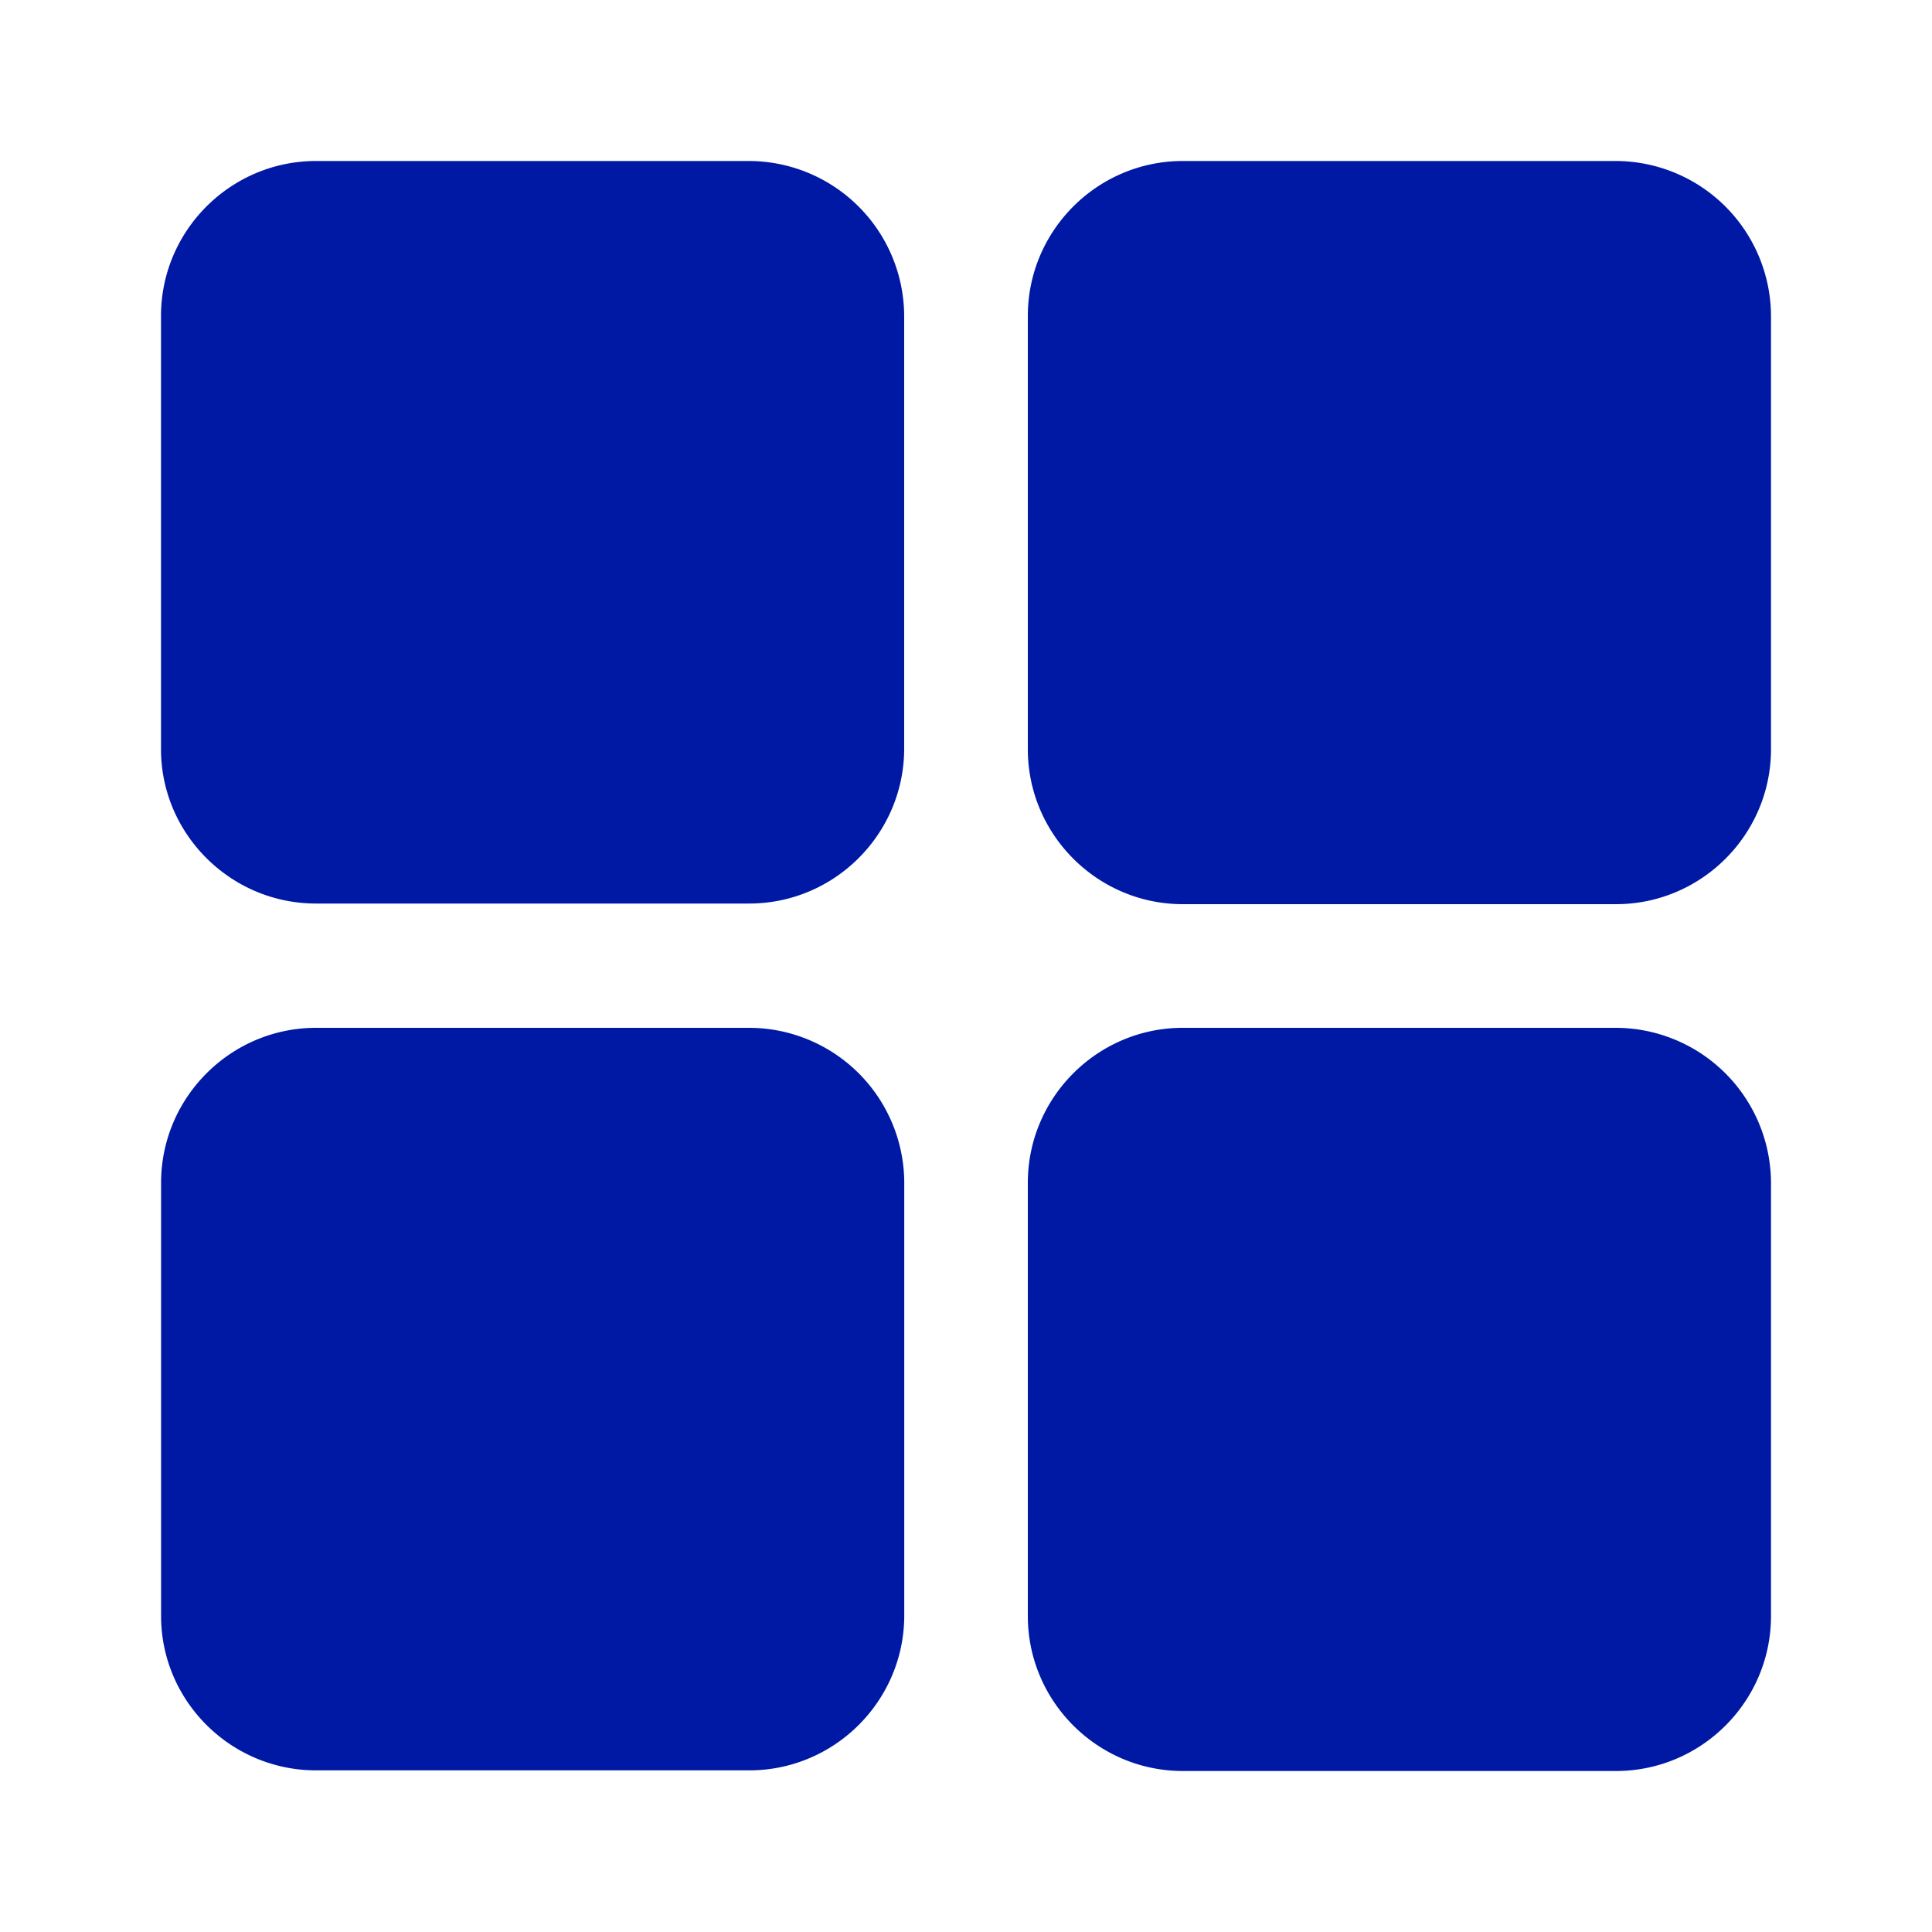 <svg width="24" height="24" xmlns="http://www.w3.org/2000/svg"><path d="M9.31 2H3.926C2.865 2 2 2.864 2 3.925v5.382c0 1.052.864 1.917 1.925 1.917h5.382c1.06 0 1.925-.865 1.925-1.925V3.925A1.932 1.932 0 0 0 9.31 2Zm10.77 0h-5.387c-1.06 0-1.925.864-1.925 1.925v5.382c0 1.06.865 1.925 1.925 1.925h5.382c1.06 0 1.925-.865 1.925-1.925V3.925A1.932 1.932 0 0 0 20.08 2ZM9.31 12.768H3.926c-1.06 0-1.925.865-1.925 1.925v5.382c0 1.053.864 1.917 1.925 1.917h5.382c1.06 0 1.925-.864 1.925-1.925v-5.382a1.93 1.93 0 0 0-1.921-1.917Zm10.77 0h-5.387c-1.06 0-1.925.865-1.925 1.925v5.382c0 1.06.865 1.925 1.925 1.925h5.382c1.06 0 1.925-.864 1.925-1.925v-5.382a1.932 1.932 0 0 0-1.92-1.925Z" fill="#0019A5" fill-rule="nonzero"/></svg>